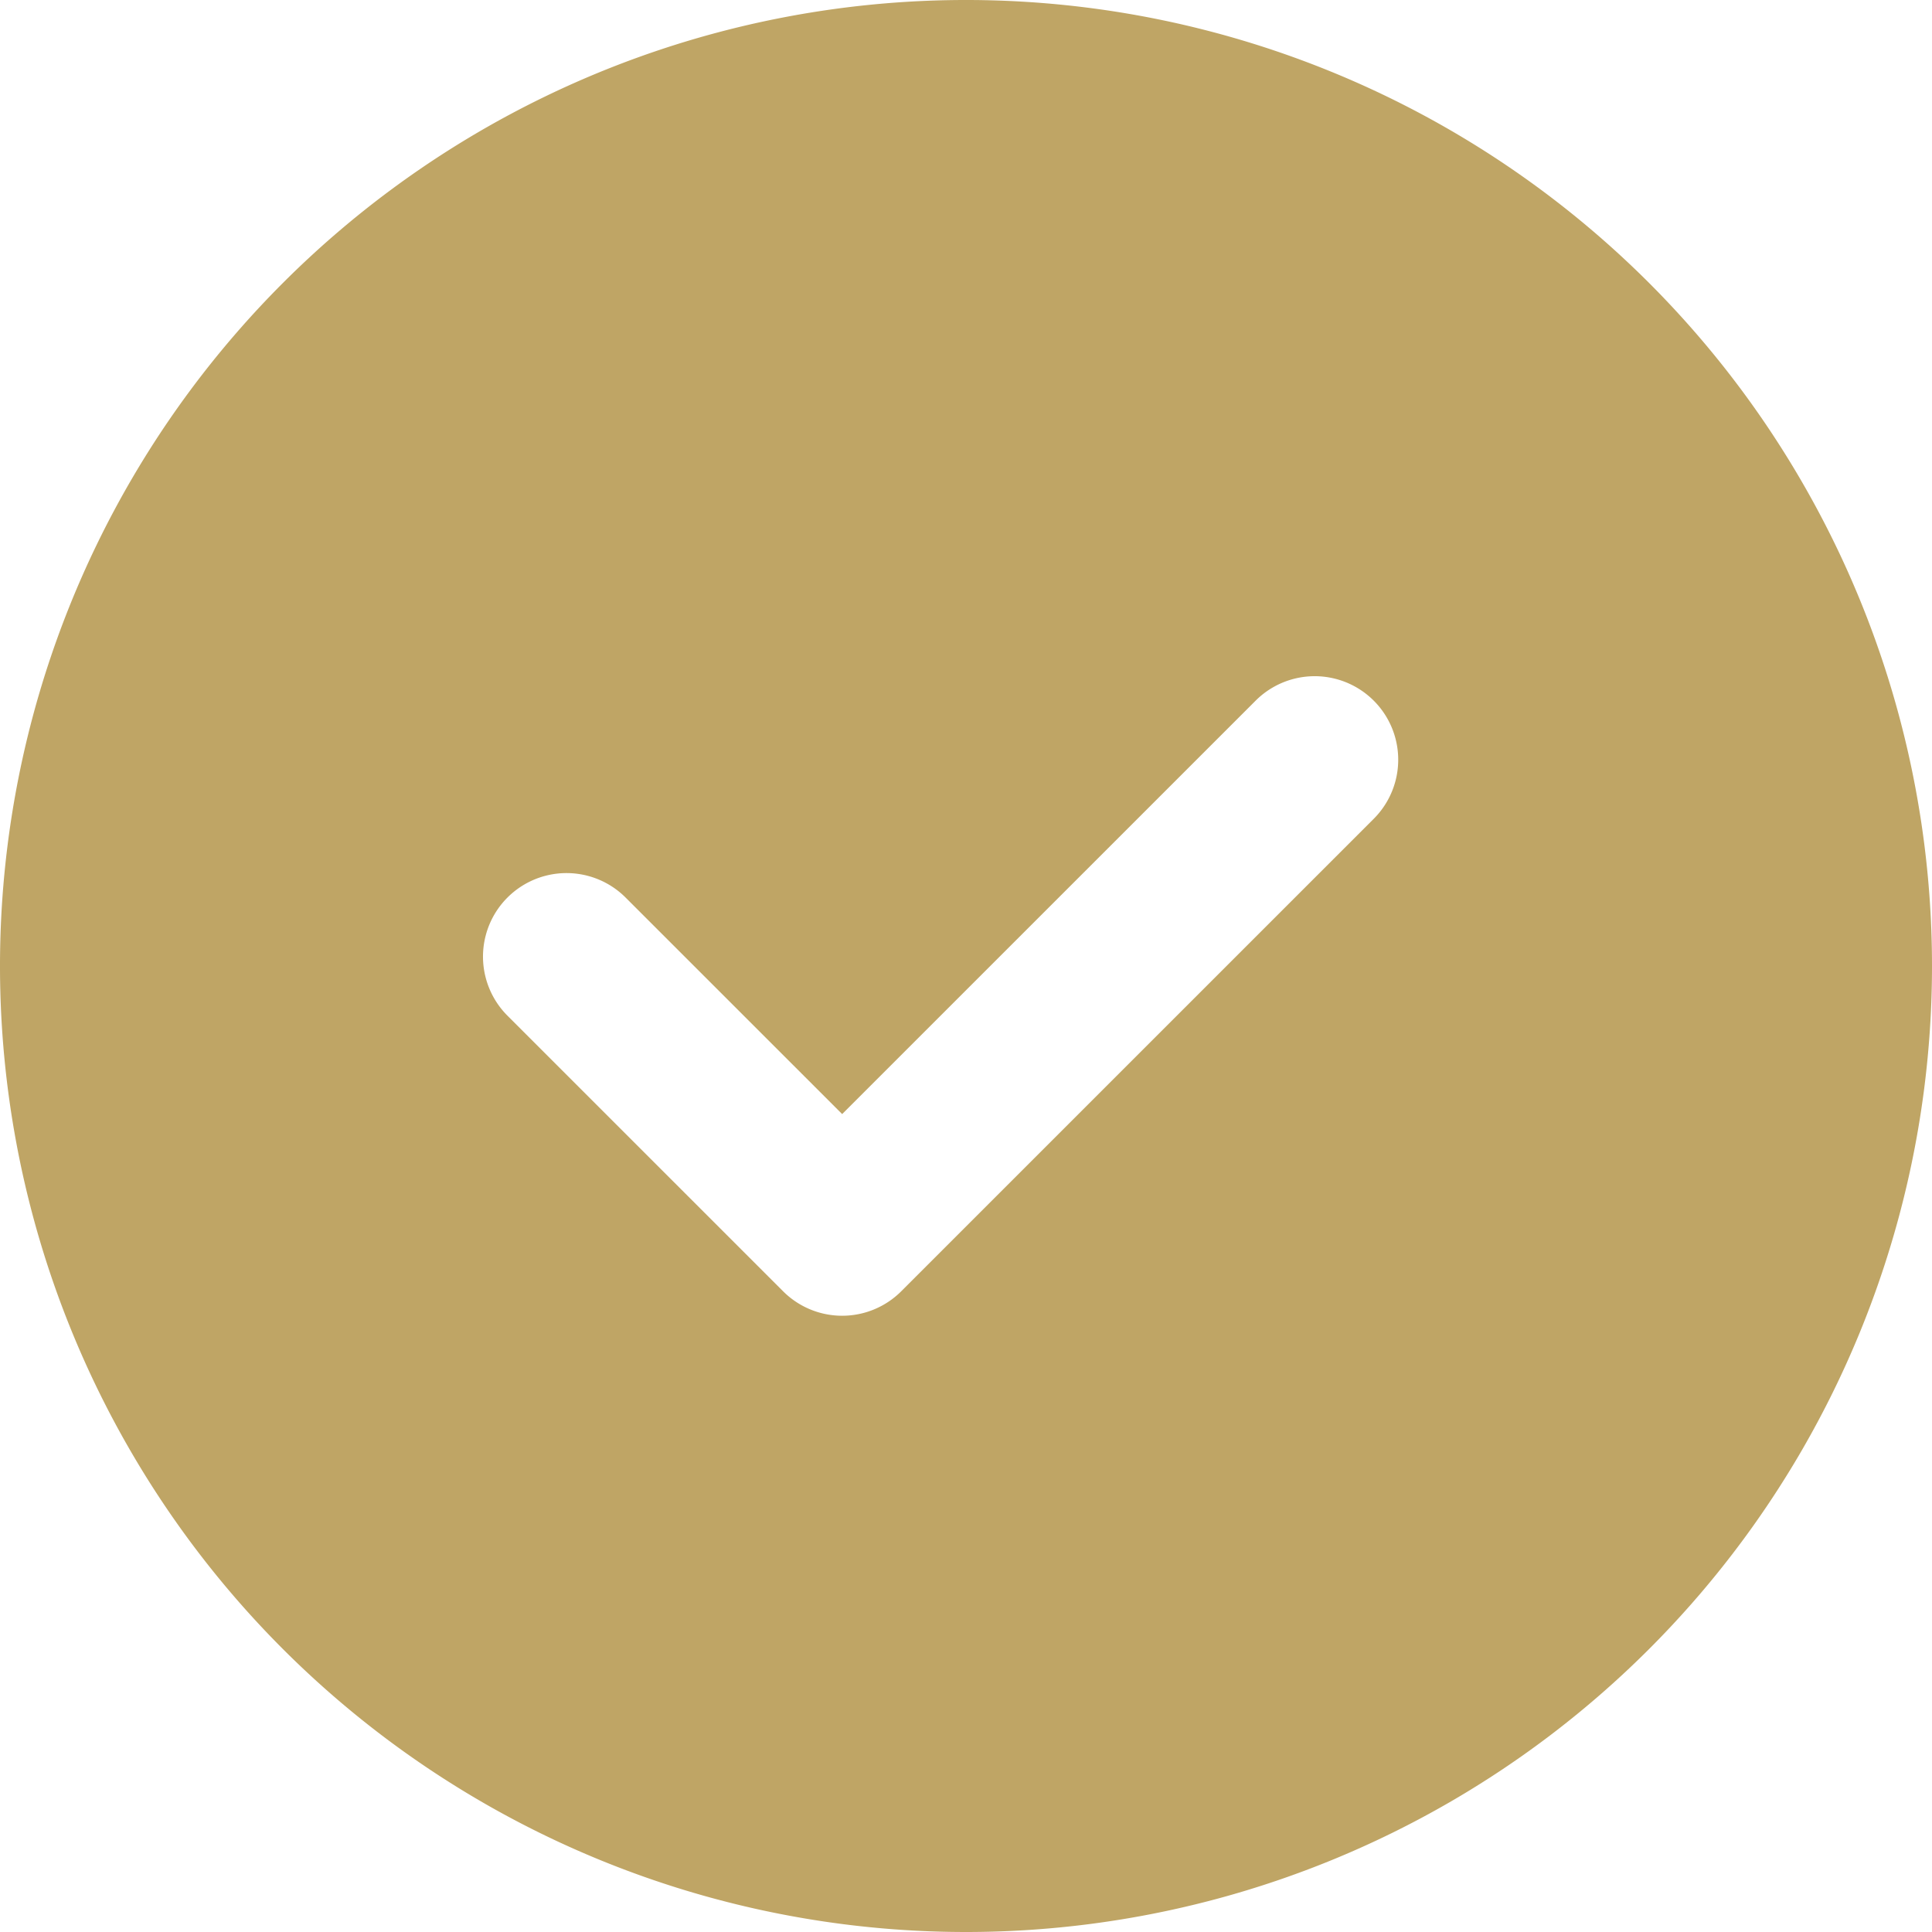 <svg id="download" xmlns="http://www.w3.org/2000/svg" width="204.978" height="204.978" viewBox="0 0 204.978 204.978">
  <path id="Path_181" data-name="Path 181" d="M102.489,204.978A102.489,102.489,0,1,1,204.978,102.489,102.489,102.489,0,0,1,102.489,204.978ZM89.351,118.2,66.373,95.227A8.862,8.862,0,0,0,53.84,107.76L83.084,137a8.862,8.862,0,0,0,12.533,0L145.75,86.871a8.862,8.862,0,0,0-12.533-12.533Z" fill="#bfa565" fill-rule="evenodd"/>
</svg>
